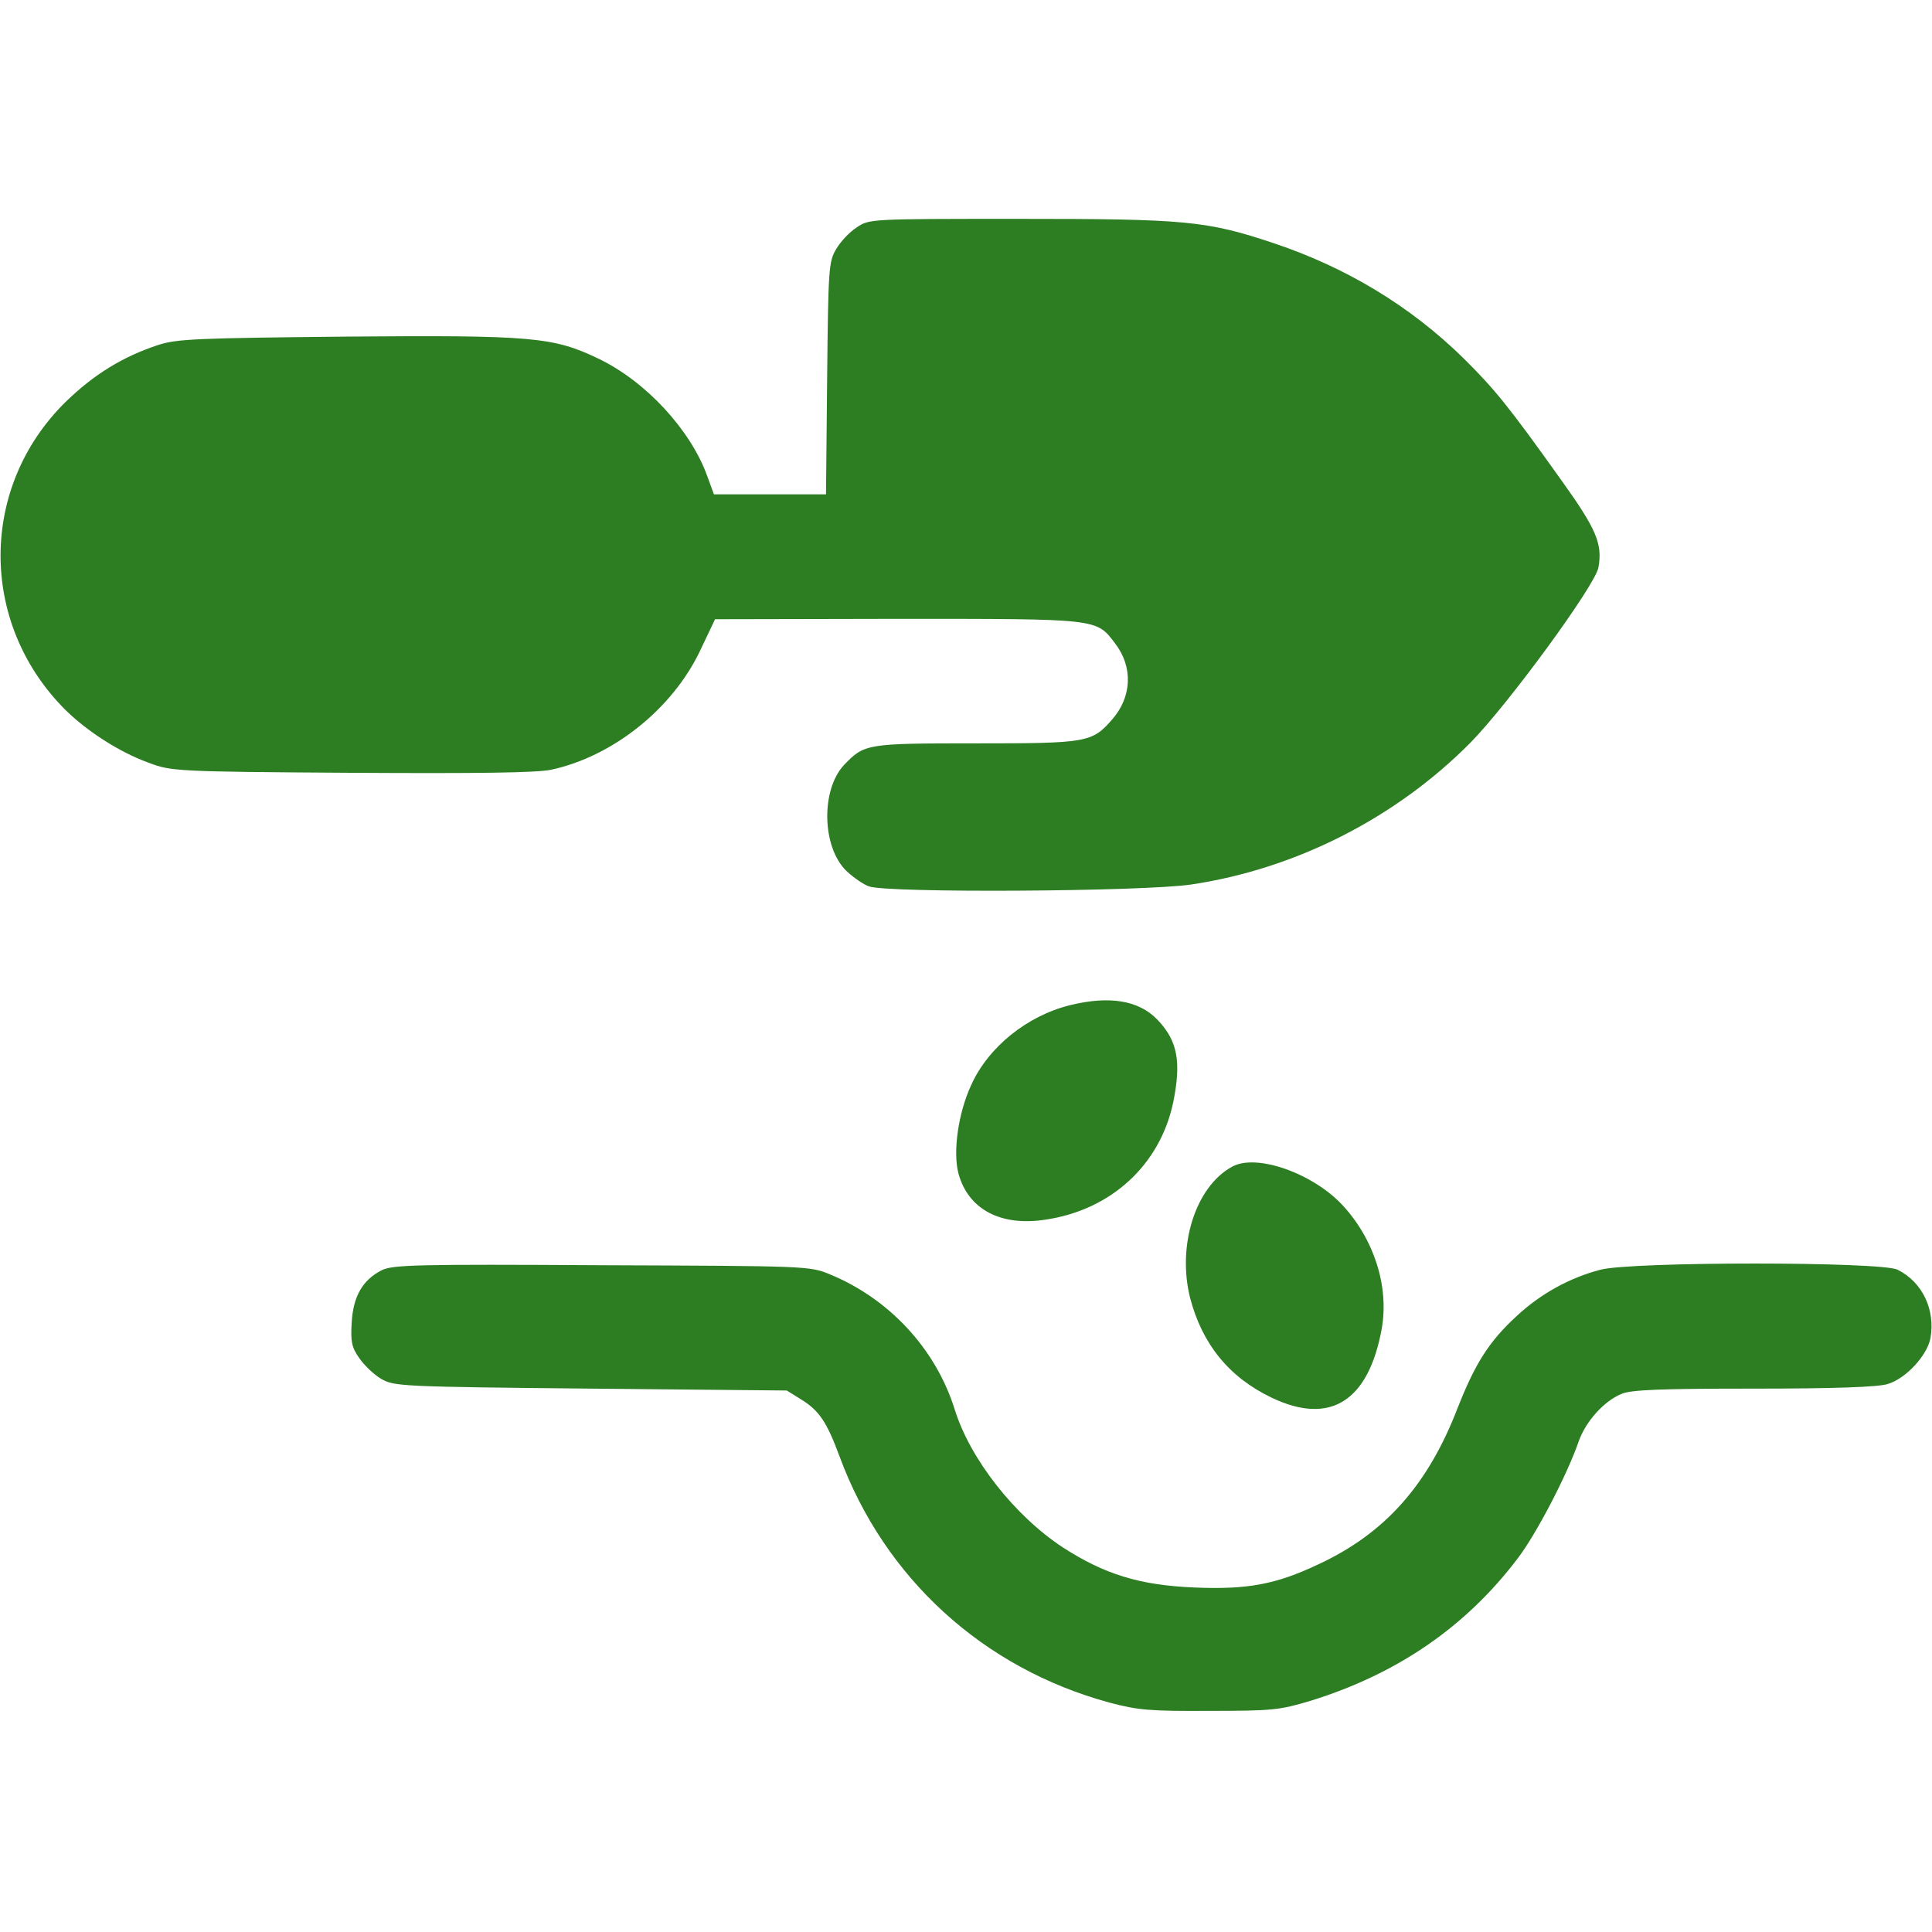 <?xml version="1.0" standalone="no"?>
<!DOCTYPE svg PUBLIC "-//W3C//DTD SVG 20010904//EN"
 "http://www.w3.org/TR/2001/REC-SVG-20010904/DTD/svg10.dtd">
<svg version="1.0" xmlns="http://www.w3.org/2000/svg"
 width="512pt" height="512pt" viewBox="0 0 512 512"
 preserveAspectRatio="xMidYMid meet">

<g transform="translate(0,512) scale(0.1,-0.1)"
fill="#000000" stroke="none">
<path fill="#2d7e23" d="M2270 4517 c-19 -12 -43 -38 -54 -57 -20 -33 -21 -53 -24 -342 l-3
-308 -149 0 -148 0 -18 49 c-44 122 -163 251 -289 311 -119 57 -175 62 -666
58 -393 -4 -450 -6 -499 -22 -95 -31 -172 -79 -246 -151 -229 -225 -230 -585
-3 -814 58 -58 145 -114 222 -142 61 -23 70 -24 537 -27 336 -2 491 0 530 8
164 35 323 162 396 317 l39 82 483 1 c536 0 527 1 577 -65 48 -62 45 -142 -8
-202 -53 -61 -67 -63 -362 -63 -289 0 -294 -1 -348 -57 -62 -66 -59 -218 6
-281 18 -17 45 -36 60 -41 47 -18 727 -14 854 5 276 41 542 176 740 376 101
103 330 416 339 464 11 62 -4 100 -98 231 -139 195 -176 241 -261 325 -140
137 -309 239 -500 303 -179 60 -234 65 -677 65 -395 0 -397 0 -430 -23z"/>
<path fill="#2d7e23" d="M2835 2456 c-113 -28 -216 -111 -261 -211 -35 -75 -49 -178 -34 -235
26 -95 112 -141 232 -122 173 26 302 145 337 310 22 108 12 164 -42 220 -49
51 -127 64 -232 38z"/>
<path fill="#2d7e23" d="M3265 2028 c-97 -53 -146 -209 -111 -348 32 -122 103 -210 216 -264
155 -74 257 -10 292 184 19 111 -20 235 -104 326 -79 85 -229 138 -293 102z"/>
<path fill="#2d7e23" d="M1012 1754 c-51 -26 -76 -69 -80 -139 -3 -50 0 -66 20 -94 13 -19 39
-44 58 -55 34 -20 53 -21 555 -26 l520 -5 37 -23 c49 -30 69 -60 103 -152 119
-322 380 -561 715 -652 75 -20 107 -23 265 -22 167 0 186 2 269 27 229 71 411
196 548 377 49 64 131 221 162 311 19 53 67 106 113 125 25 11 105 14 349 14
213 0 329 4 356 12 48 14 105 75 114 122 13 75 -21 148 -87 181 -41 22 -708
22 -788 0 -81 -21 -159 -64 -222 -123 -73 -67 -110 -126 -156 -243 -79 -205
-193 -333 -370 -415 -112 -53 -188 -67 -328 -61 -145 6 -238 35 -348 106 -128
84 -246 234 -287 366 -50 160 -173 293 -331 358 -53 22 -62 22 -604 24 -493 3
-553 1 -583 -13z"/>
</g>
</svg>
